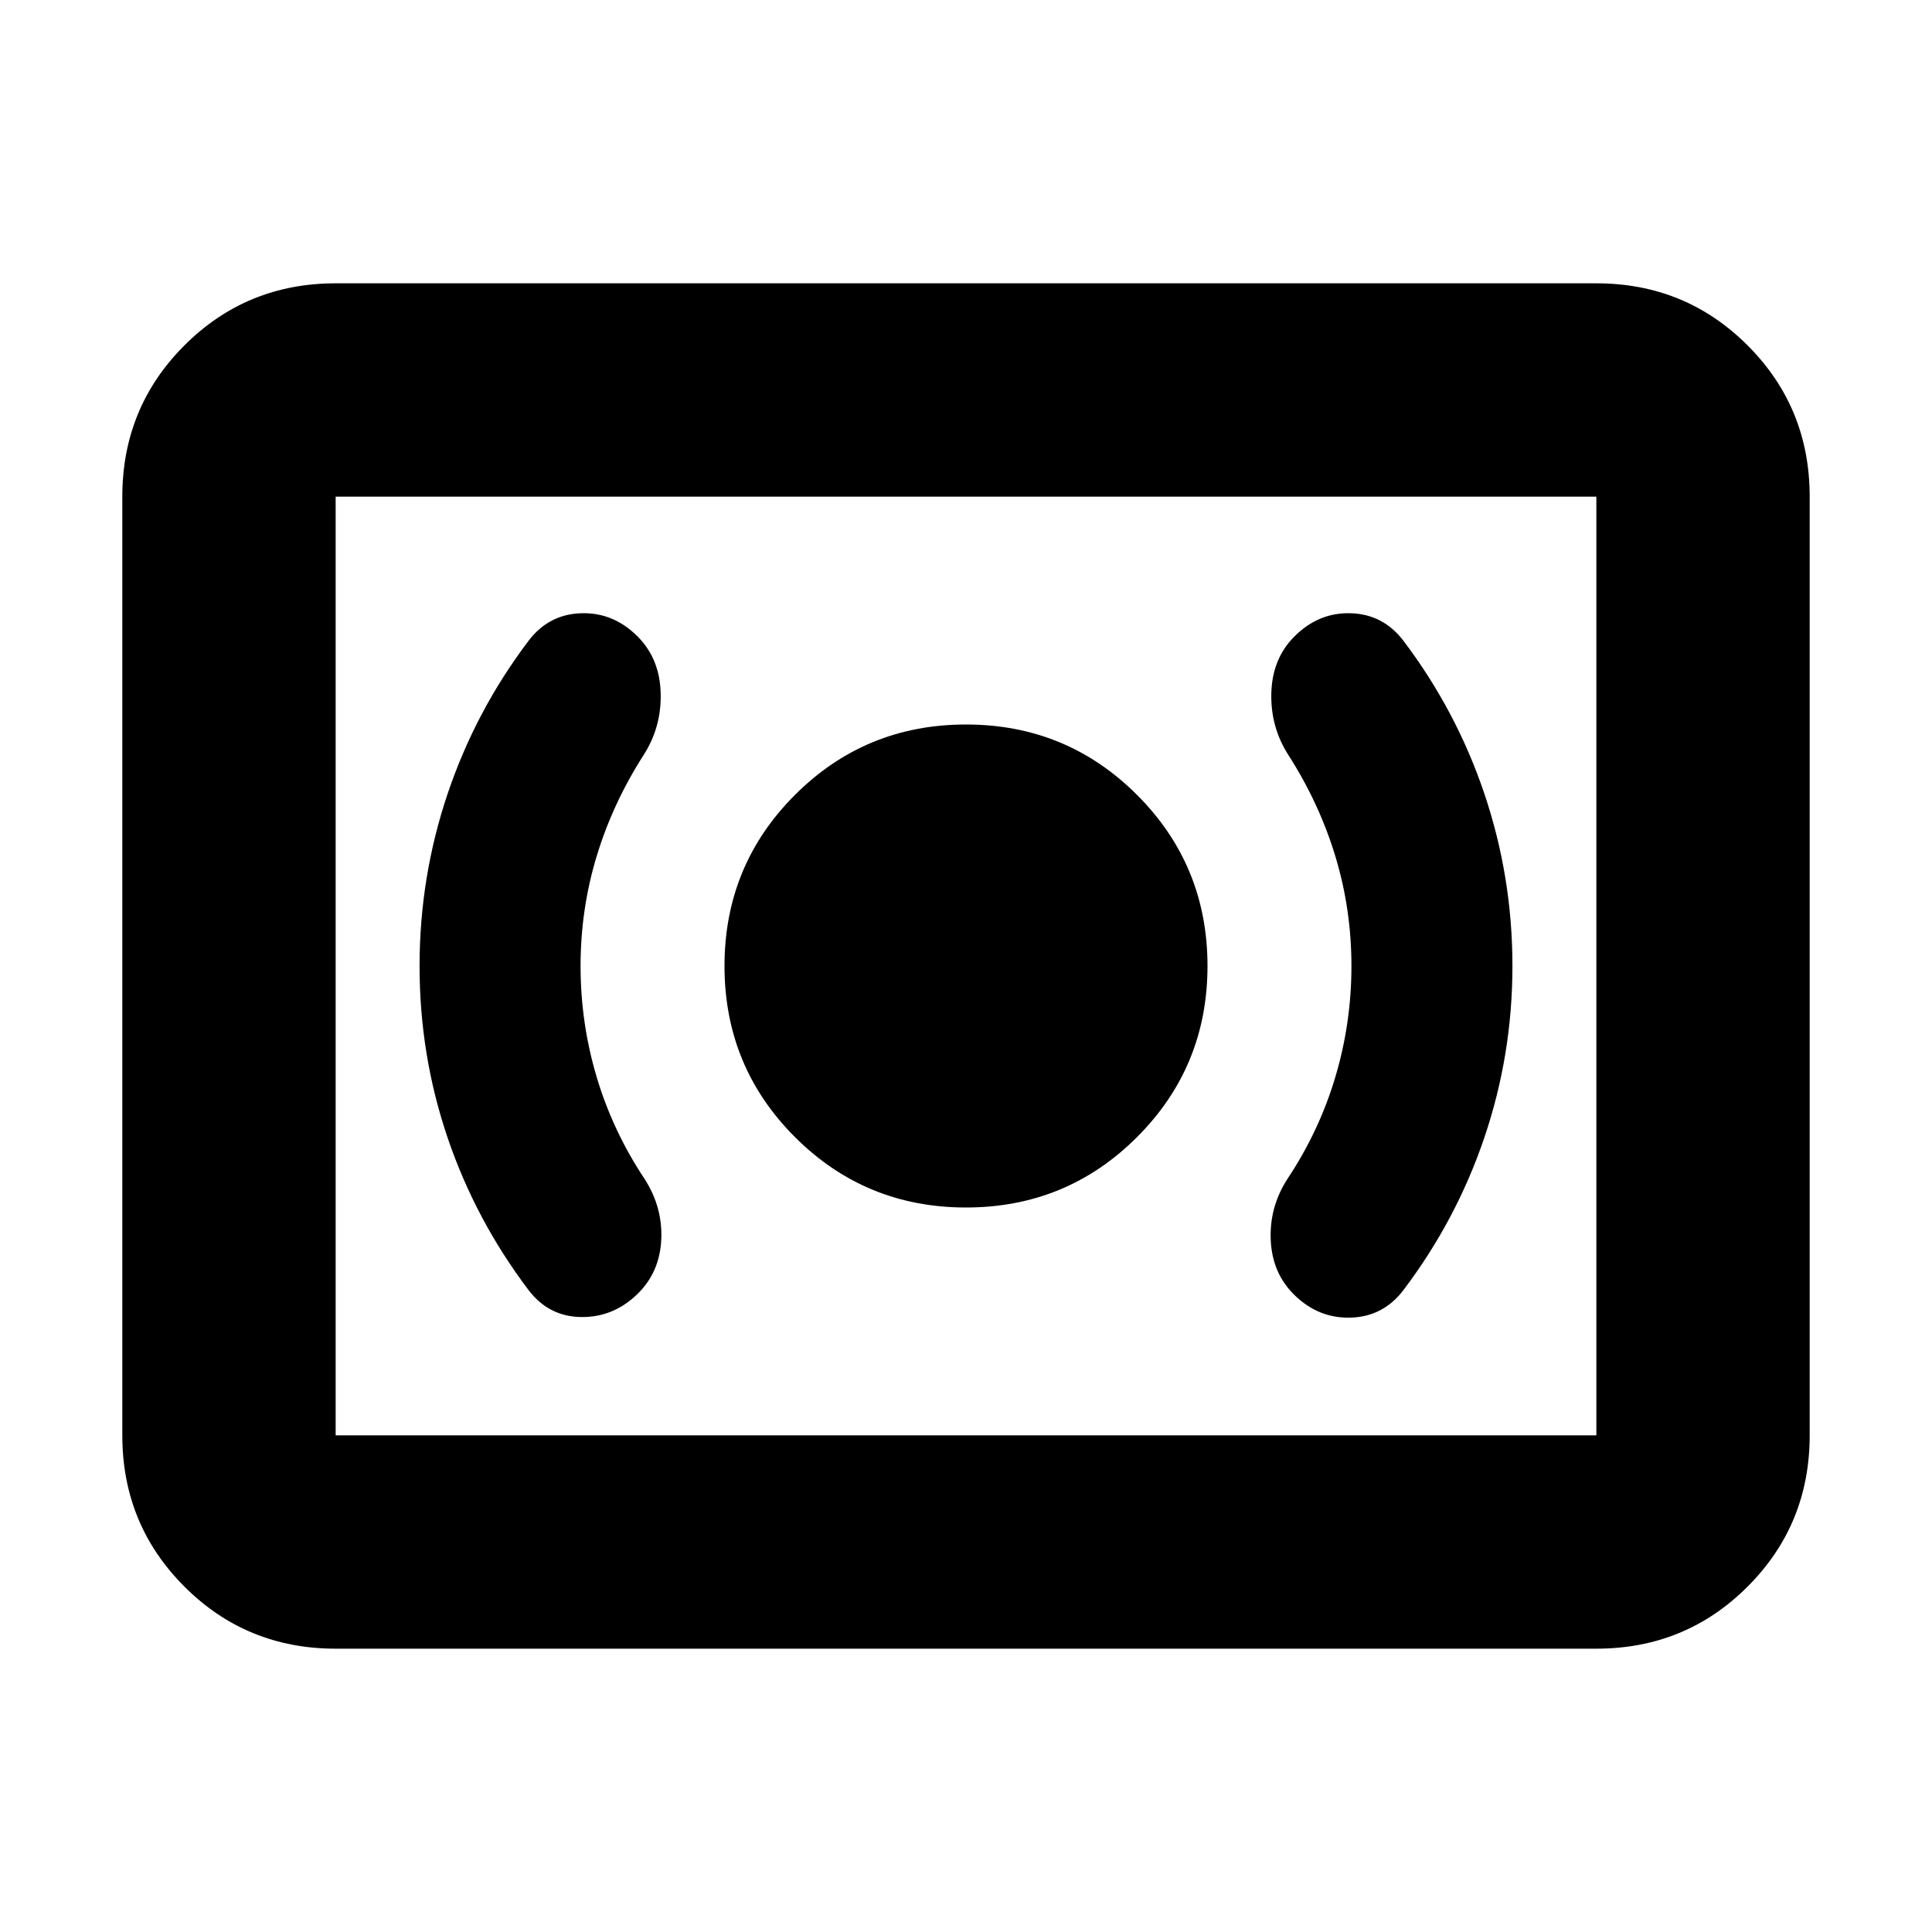 <svg xmlns="http://www.w3.org/2000/svg" height="24" viewBox="0 -960 960 960" width="24"><path d="M480-360q50 0 85-35t35-85q0-50-35-85t-85-35q-50 0-85 35t-35 85q0 50 35 85t85 35Zm191.52-119.94q0 28.24-8 55.11t-23.87 50.74q-9 14-8.22 30.44.79 16.43 11.79 27.15 12 11.72 28 11.22t26-13.5q26.43-34.87 40.37-76.03 13.93-41.16 13.93-85.19 0-44.23-13.93-85.57-13.94-41.34-40.37-76.21-10-13-26-13.5t-28 11.5q-11 11-11.5 28t8.5 31q15.3 23.87 23.3 50.23 8 26.36 8 54.61Zm-383.04 0q0-28.25 8-54.61t23.3-50.23q9-14 8.5-31t-11.5-28q-12-12-28-11.5t-26 13.5q-26.43 34.87-40.37 76.23-13.93 41.36-13.93 85.61 0 44.24 13.93 85.27 13.94 41.02 40.37 75.89 10 13 26 13.21 16 .22 28-11.48 11-10.73 11.79-26.89.78-16.15-8.22-30.15-15.87-23.87-23.87-50.74-8-26.87-8-55.11Zm-121.7 339.16q-44.3 0-75.15-30.85-30.85-30.85-30.85-75.15v-466.44q0-44.3 30.85-75.15 30.85-30.85 75.15-30.85h626.44q44.3 0 75.15 30.85 30.85 30.85 30.85 75.15v466.44q0 44.3-30.85 75.15-30.85 30.85-75.15 30.85H166.78Zm0-106h626.44v-466.44H166.78v466.44Zm0 0v-466.44 466.44Z"/></svg>